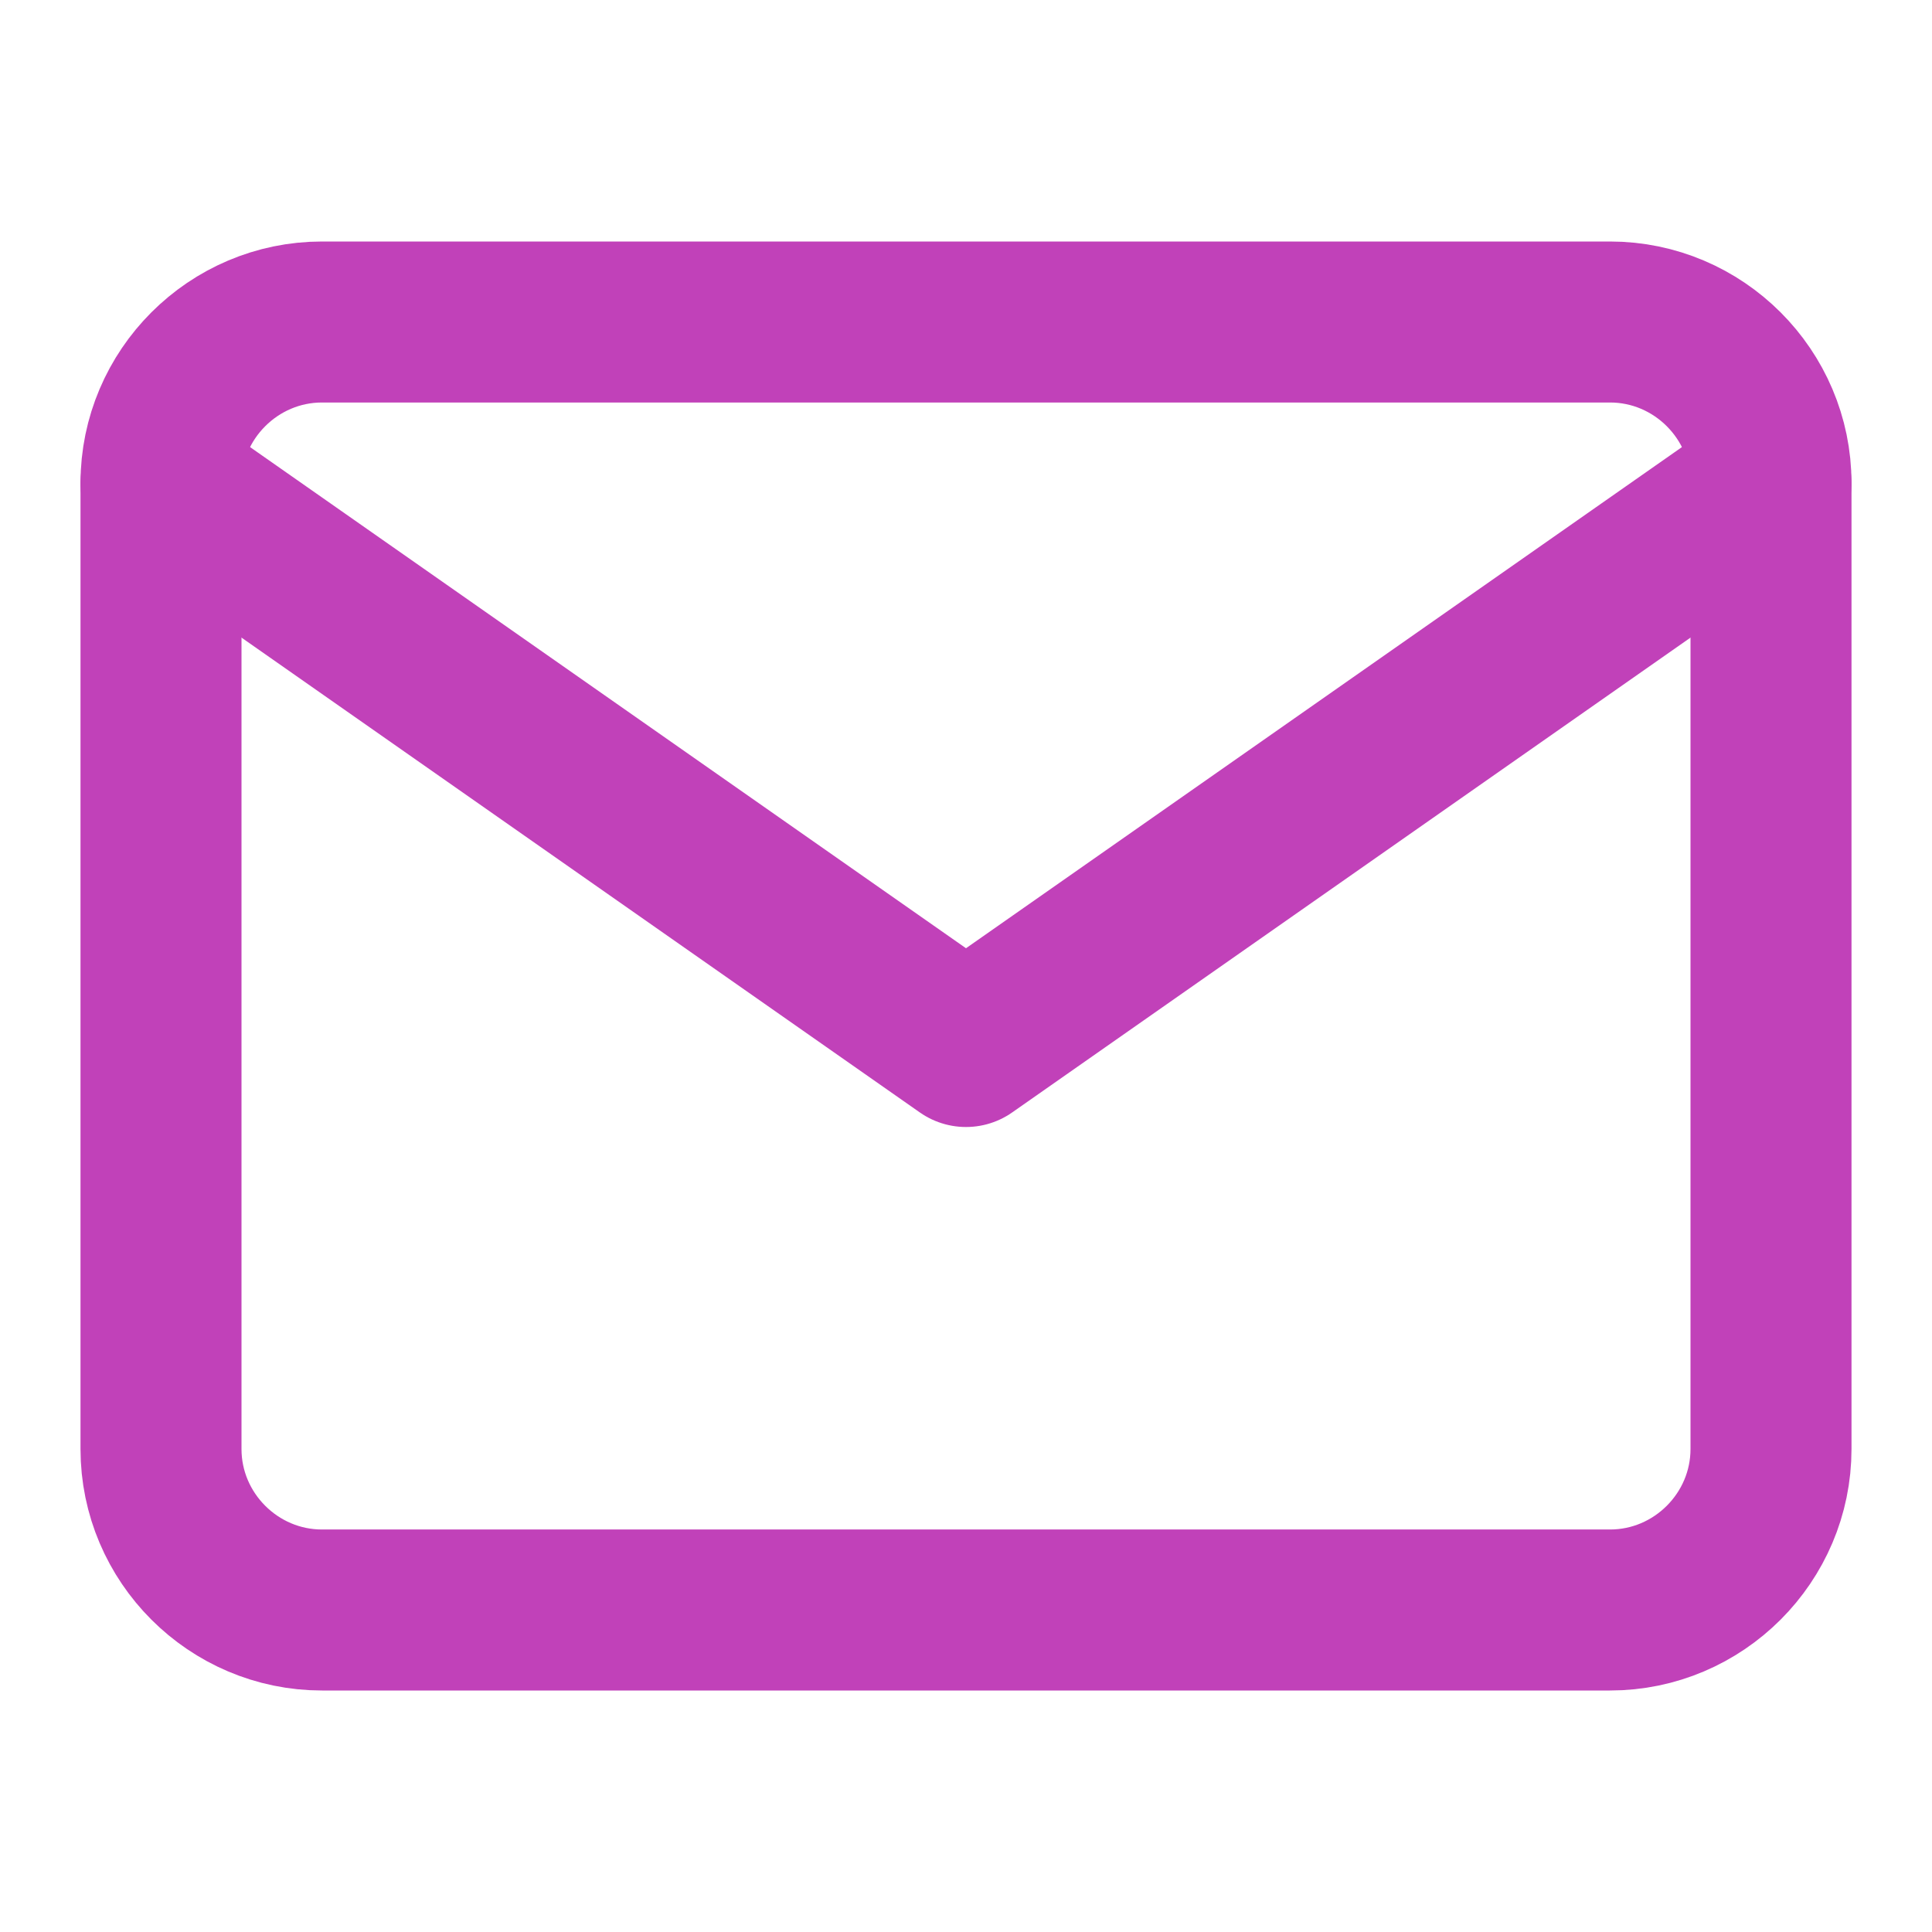 <svg width="24" height="24" viewBox="0 0 24 24" fill="none" xmlns="http://www.w3.org/2000/svg">
<path d="M4 4H20C21.1 4 22 4.9 22 6V18C22 19.1 21.1 20 20 20H4C2.9 20 2 19.1 2 18V6C2 4.9 2.9 4 4 4Z" stroke="#C141B9" stroke-width="2" stroke-linecap="round" stroke-linejoin="round"/>
<path d="M22 6L12 13L2 6" stroke="#C141B9" stroke-width="2" stroke-linecap="round" stroke-linejoin="round"/>
</svg>
